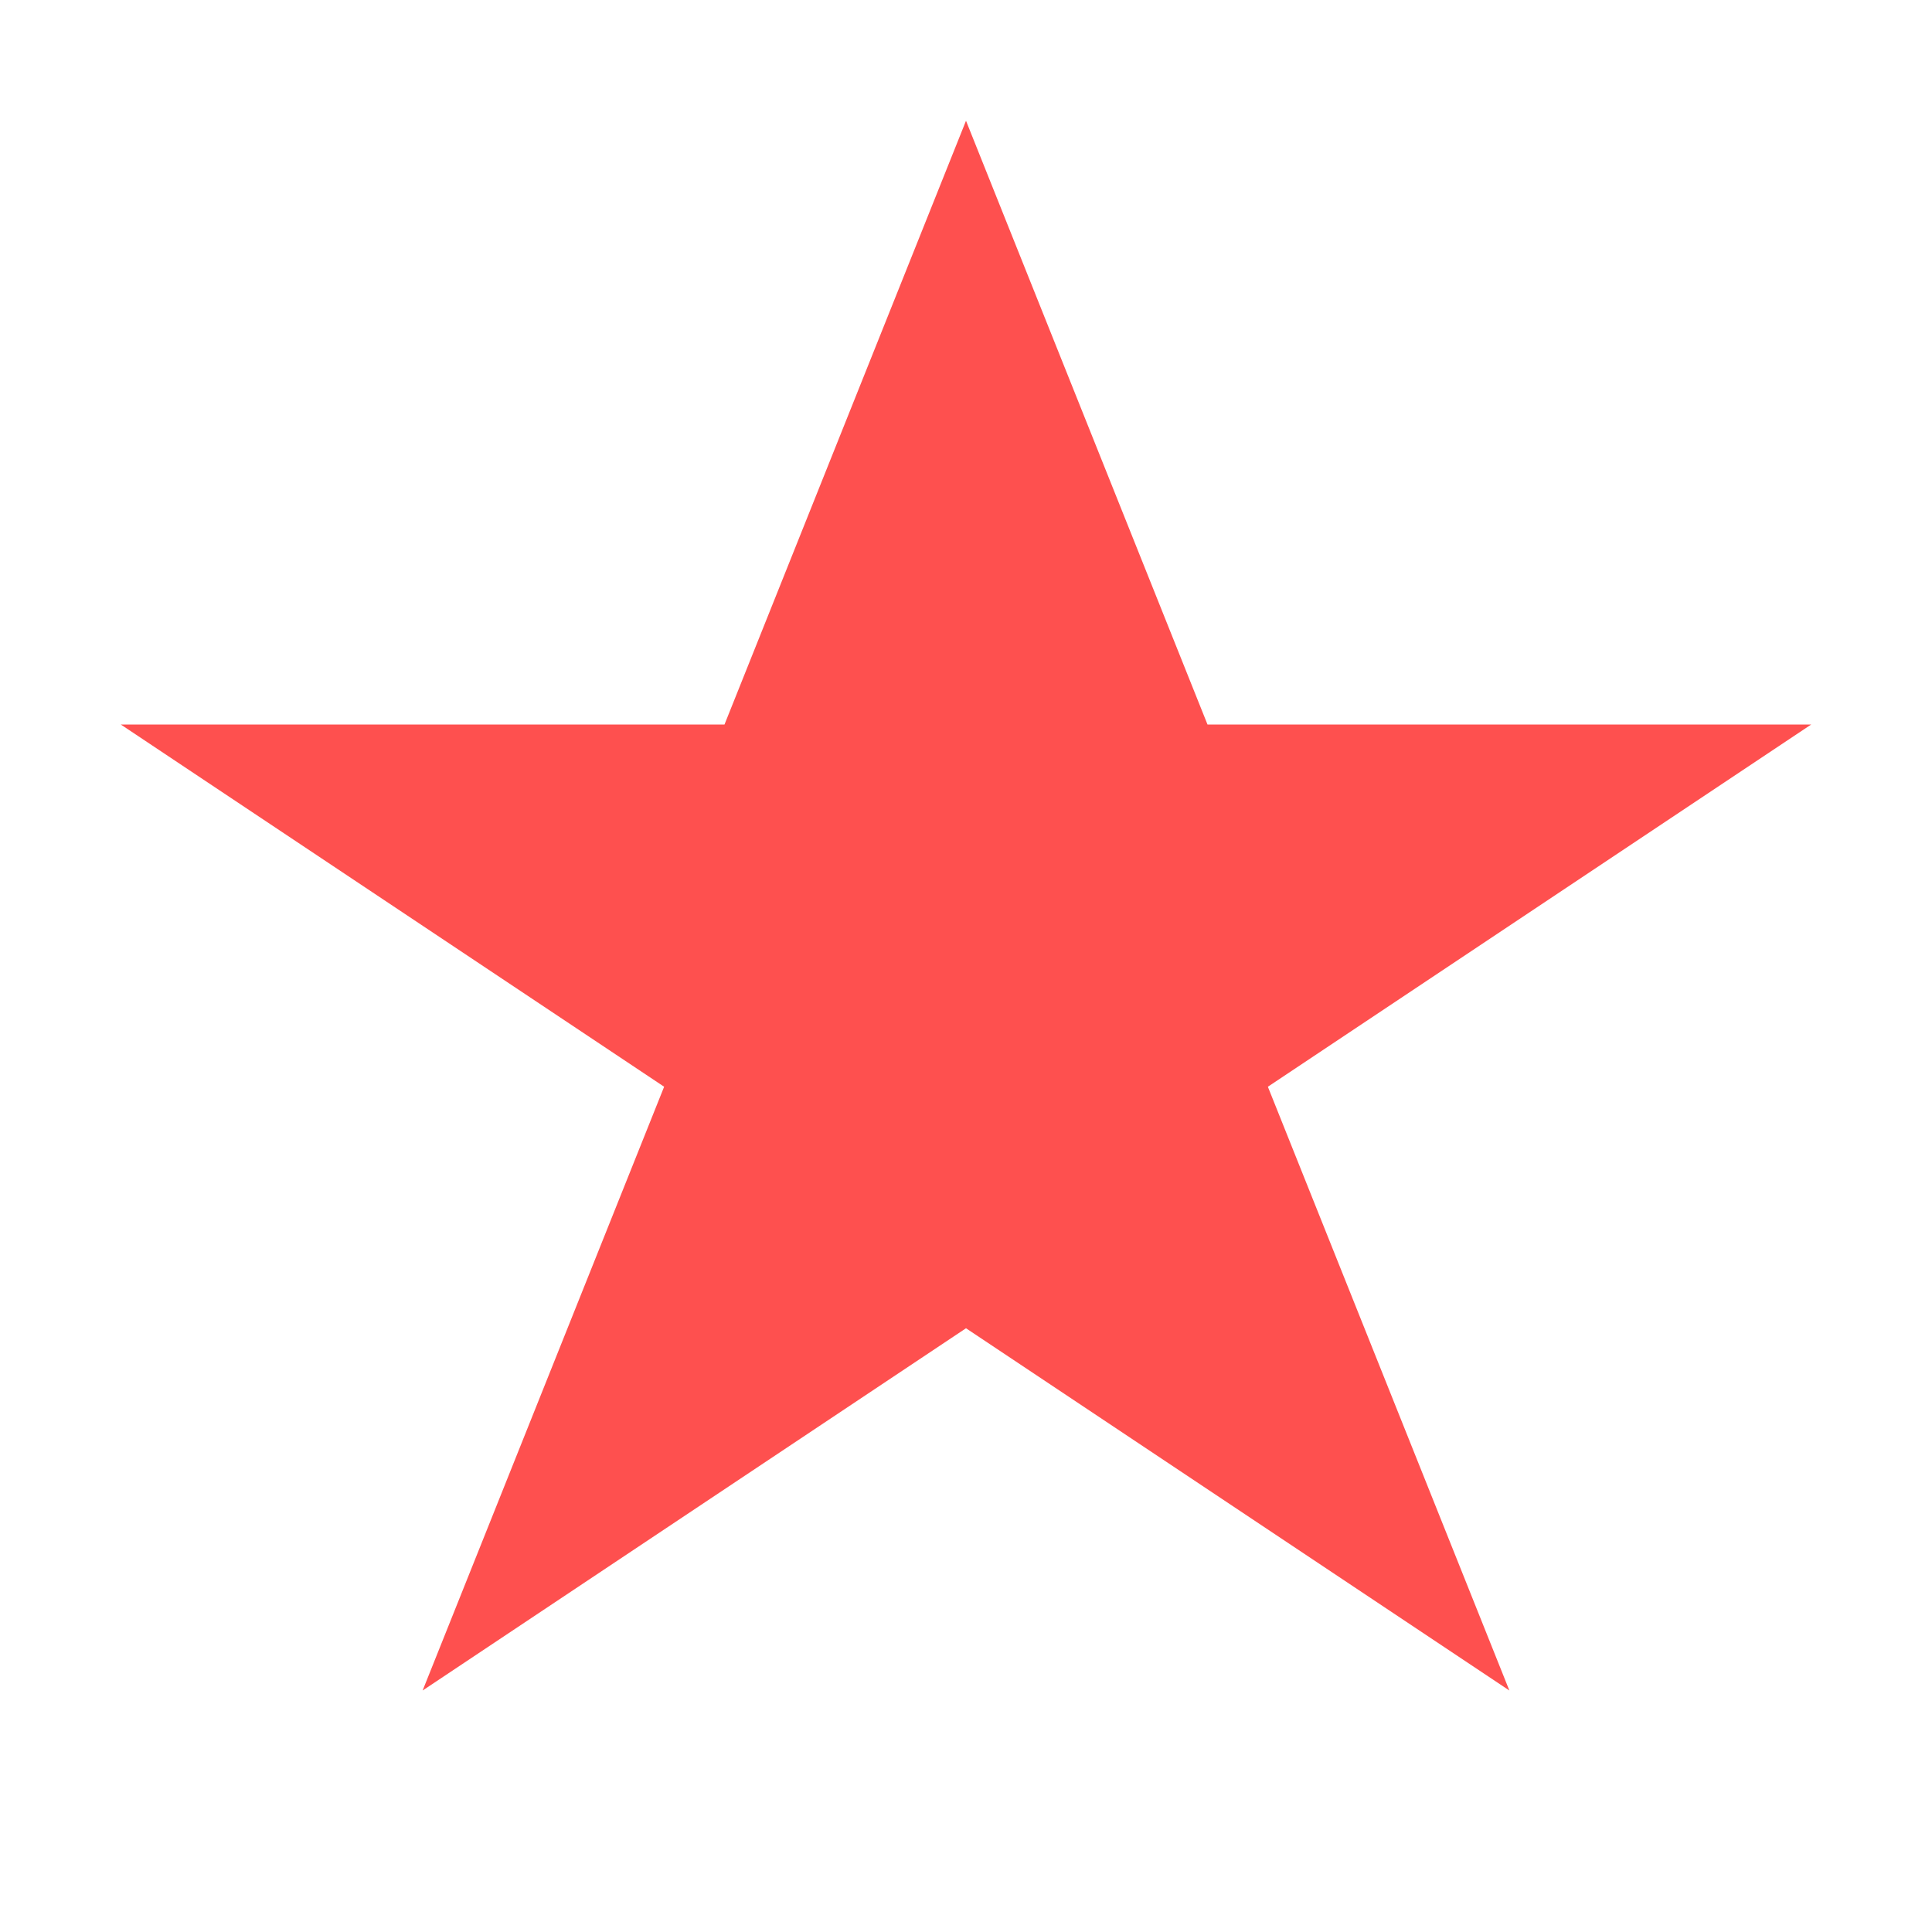 <?xml version="1.0" encoding="UTF-8" standalone="no"?>
<svg width="32px" height="32px" viewBox="0 0 32 32" version="1.1" xmlns="http://www.w3.org/2000/svg" xmlns:xlink="http://www.w3.org/1999/xlink" xmlns:sketch="http://www.bohemiancoding.com/sketch/ns">
    <!-- Generator: Sketch 3.0.3 (7891) - http://www.bohemiancoding.com/sketch -->
    <title>icon 23 star</title>
    <desc>Created with Sketch.</desc>
    <defs></defs>
    <g id="Page-1" stroke="none" stroke-width="1" fill="#FE504F" fill-rule="evenodd" sketch:type="MSPage">
        <g id="icon-23-star" sketch:type="MSArtboardGroup" fill="#FE504F">
            <polygon id="star" sketch:type="MSShapeGroup" points="16 22 7 28 11 18 2 12 12 12 16 2 20 12 30 12 21 18 25 28 "></polygon>
        </g>
    </g>
</svg>